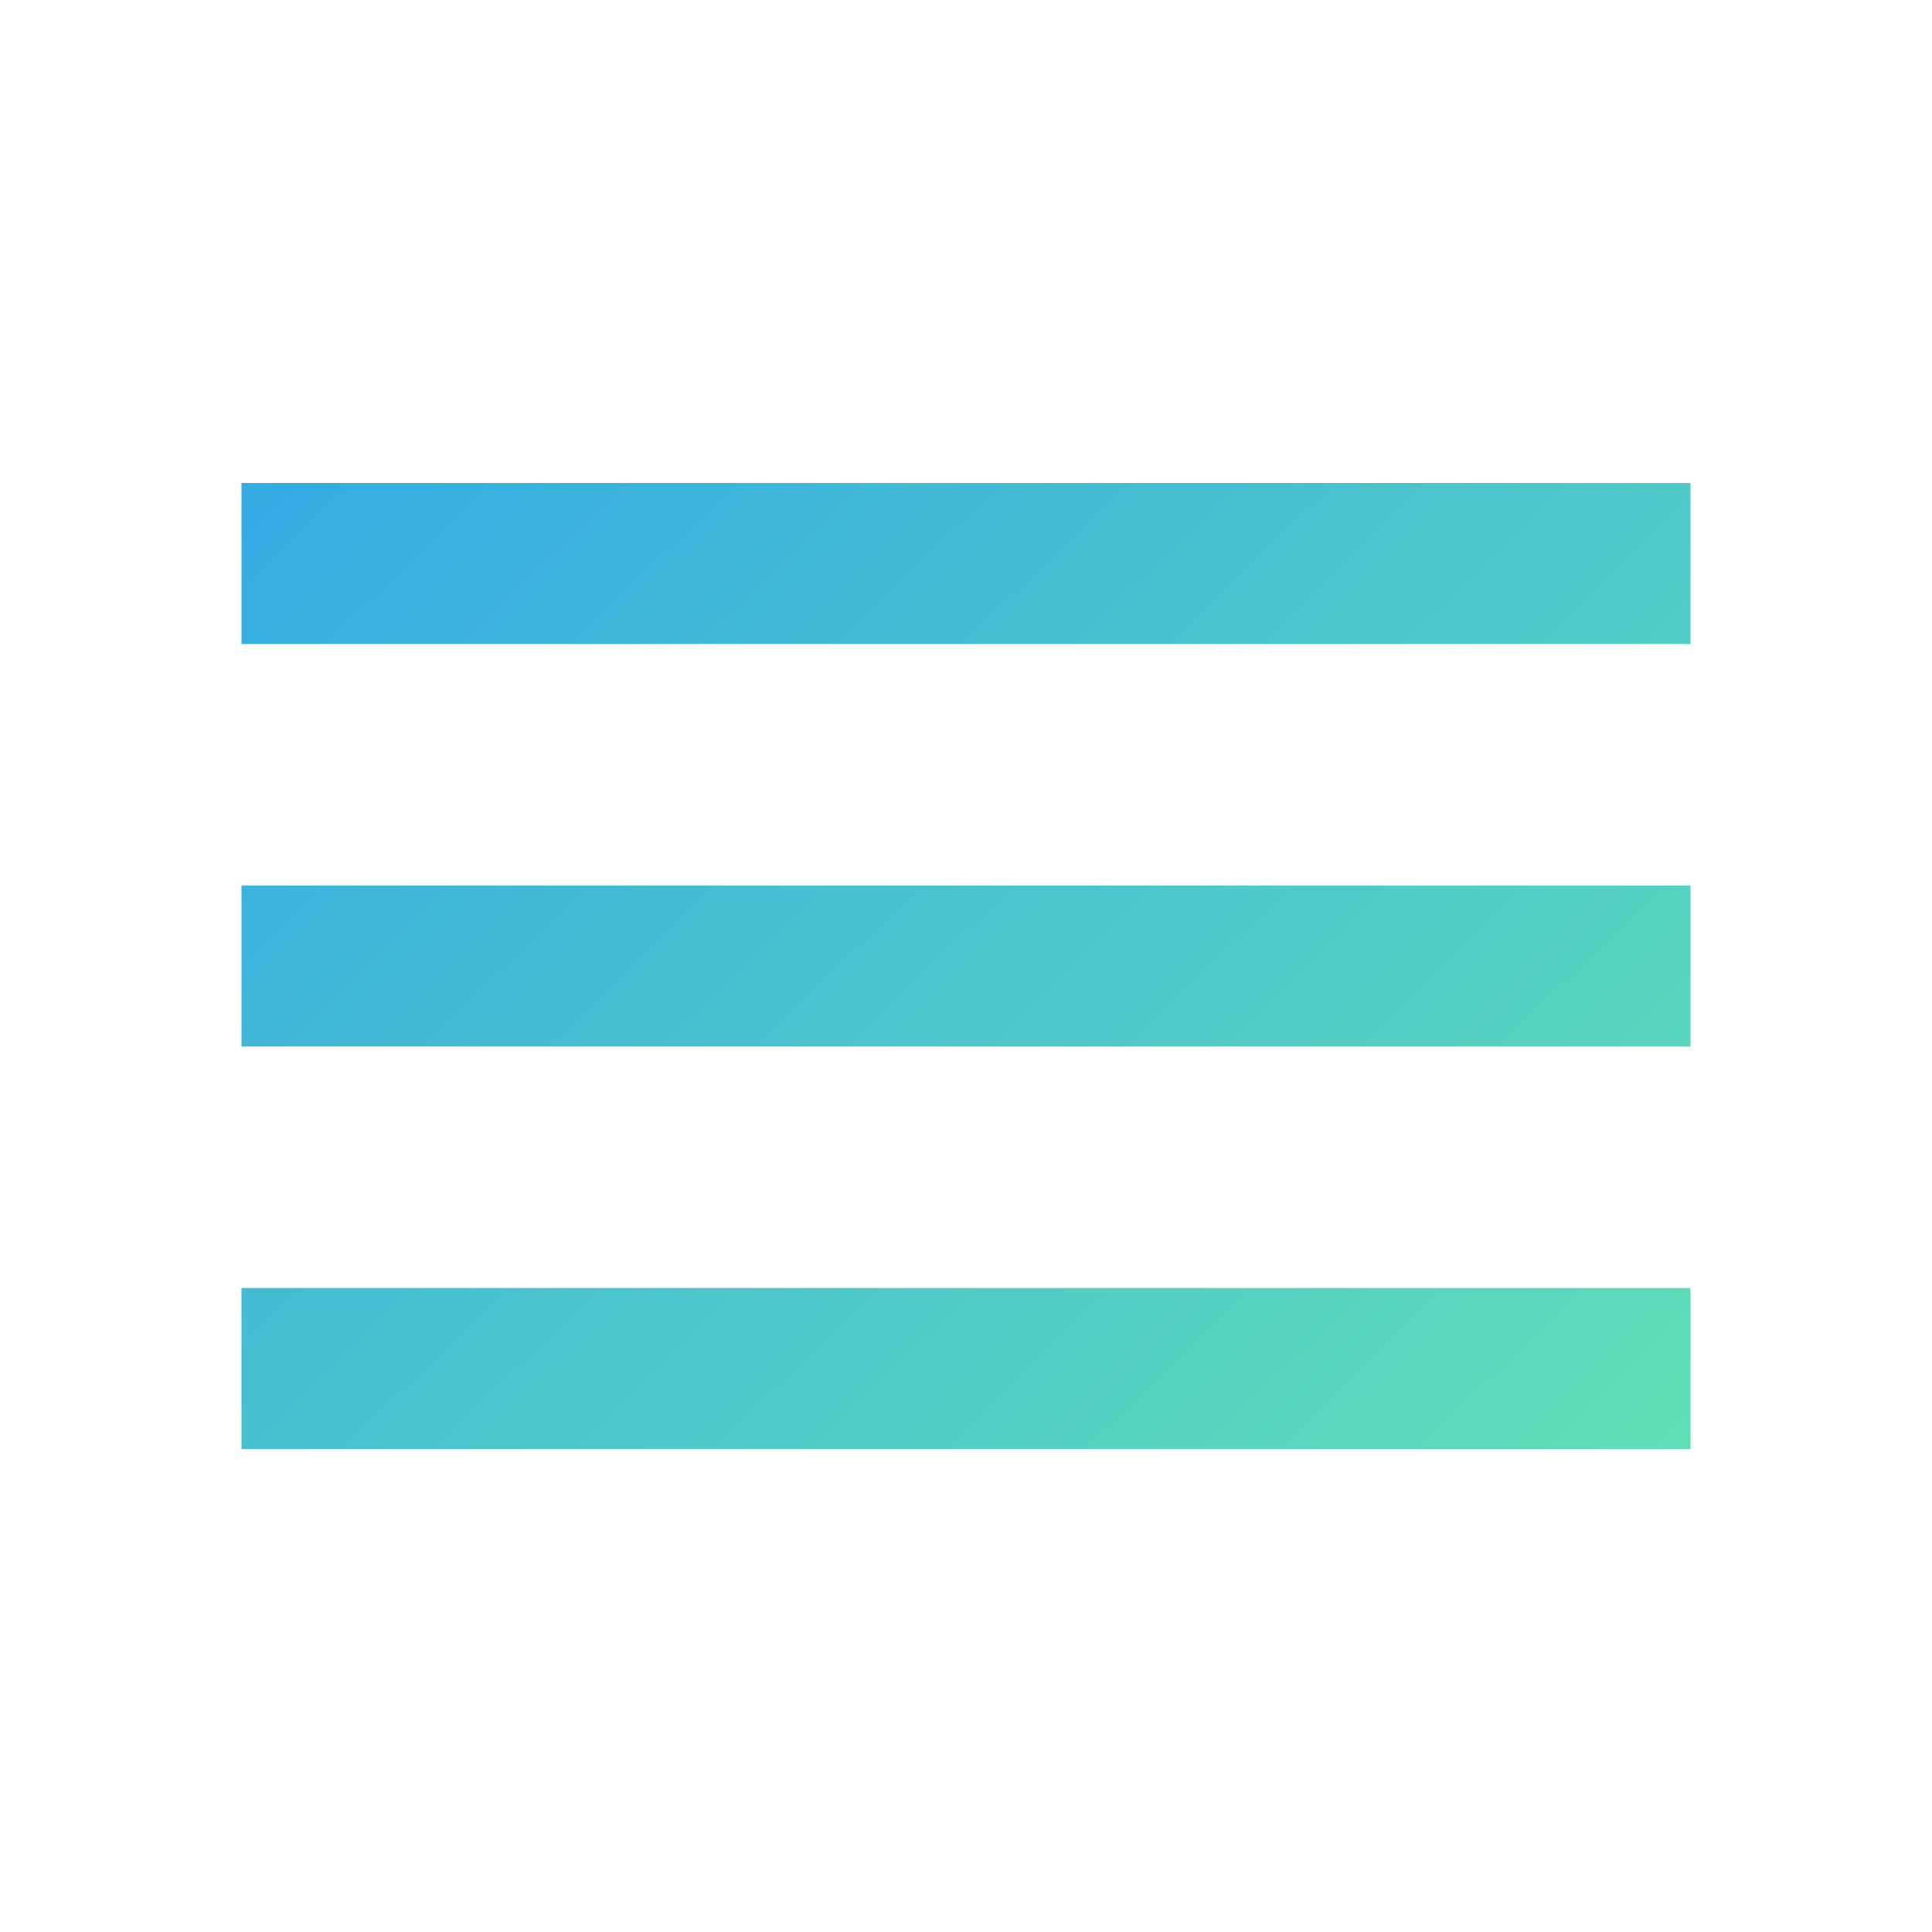 <svg xmlns="http://www.w3.org/2000/svg" width="24" height="24">
  <defs>
    <linearGradient id="prefix__ic_manu_gradient-a" x1="-13.354%" x2="117.946%" y1="4.525%" y2="95.368%">
      <stop offset="0%" stop-color="#32A7E6"/>
      <stop offset="100%" stop-color="#64E3B2"/>
    </linearGradient>
  </defs>
  <path fill="url(#prefix__ic_manu_gradient-a)" d="M3 18h18v-2H3v2zm0-5h18v-2H3v2zm0-7v2h18V6H3z"/>
</svg>
